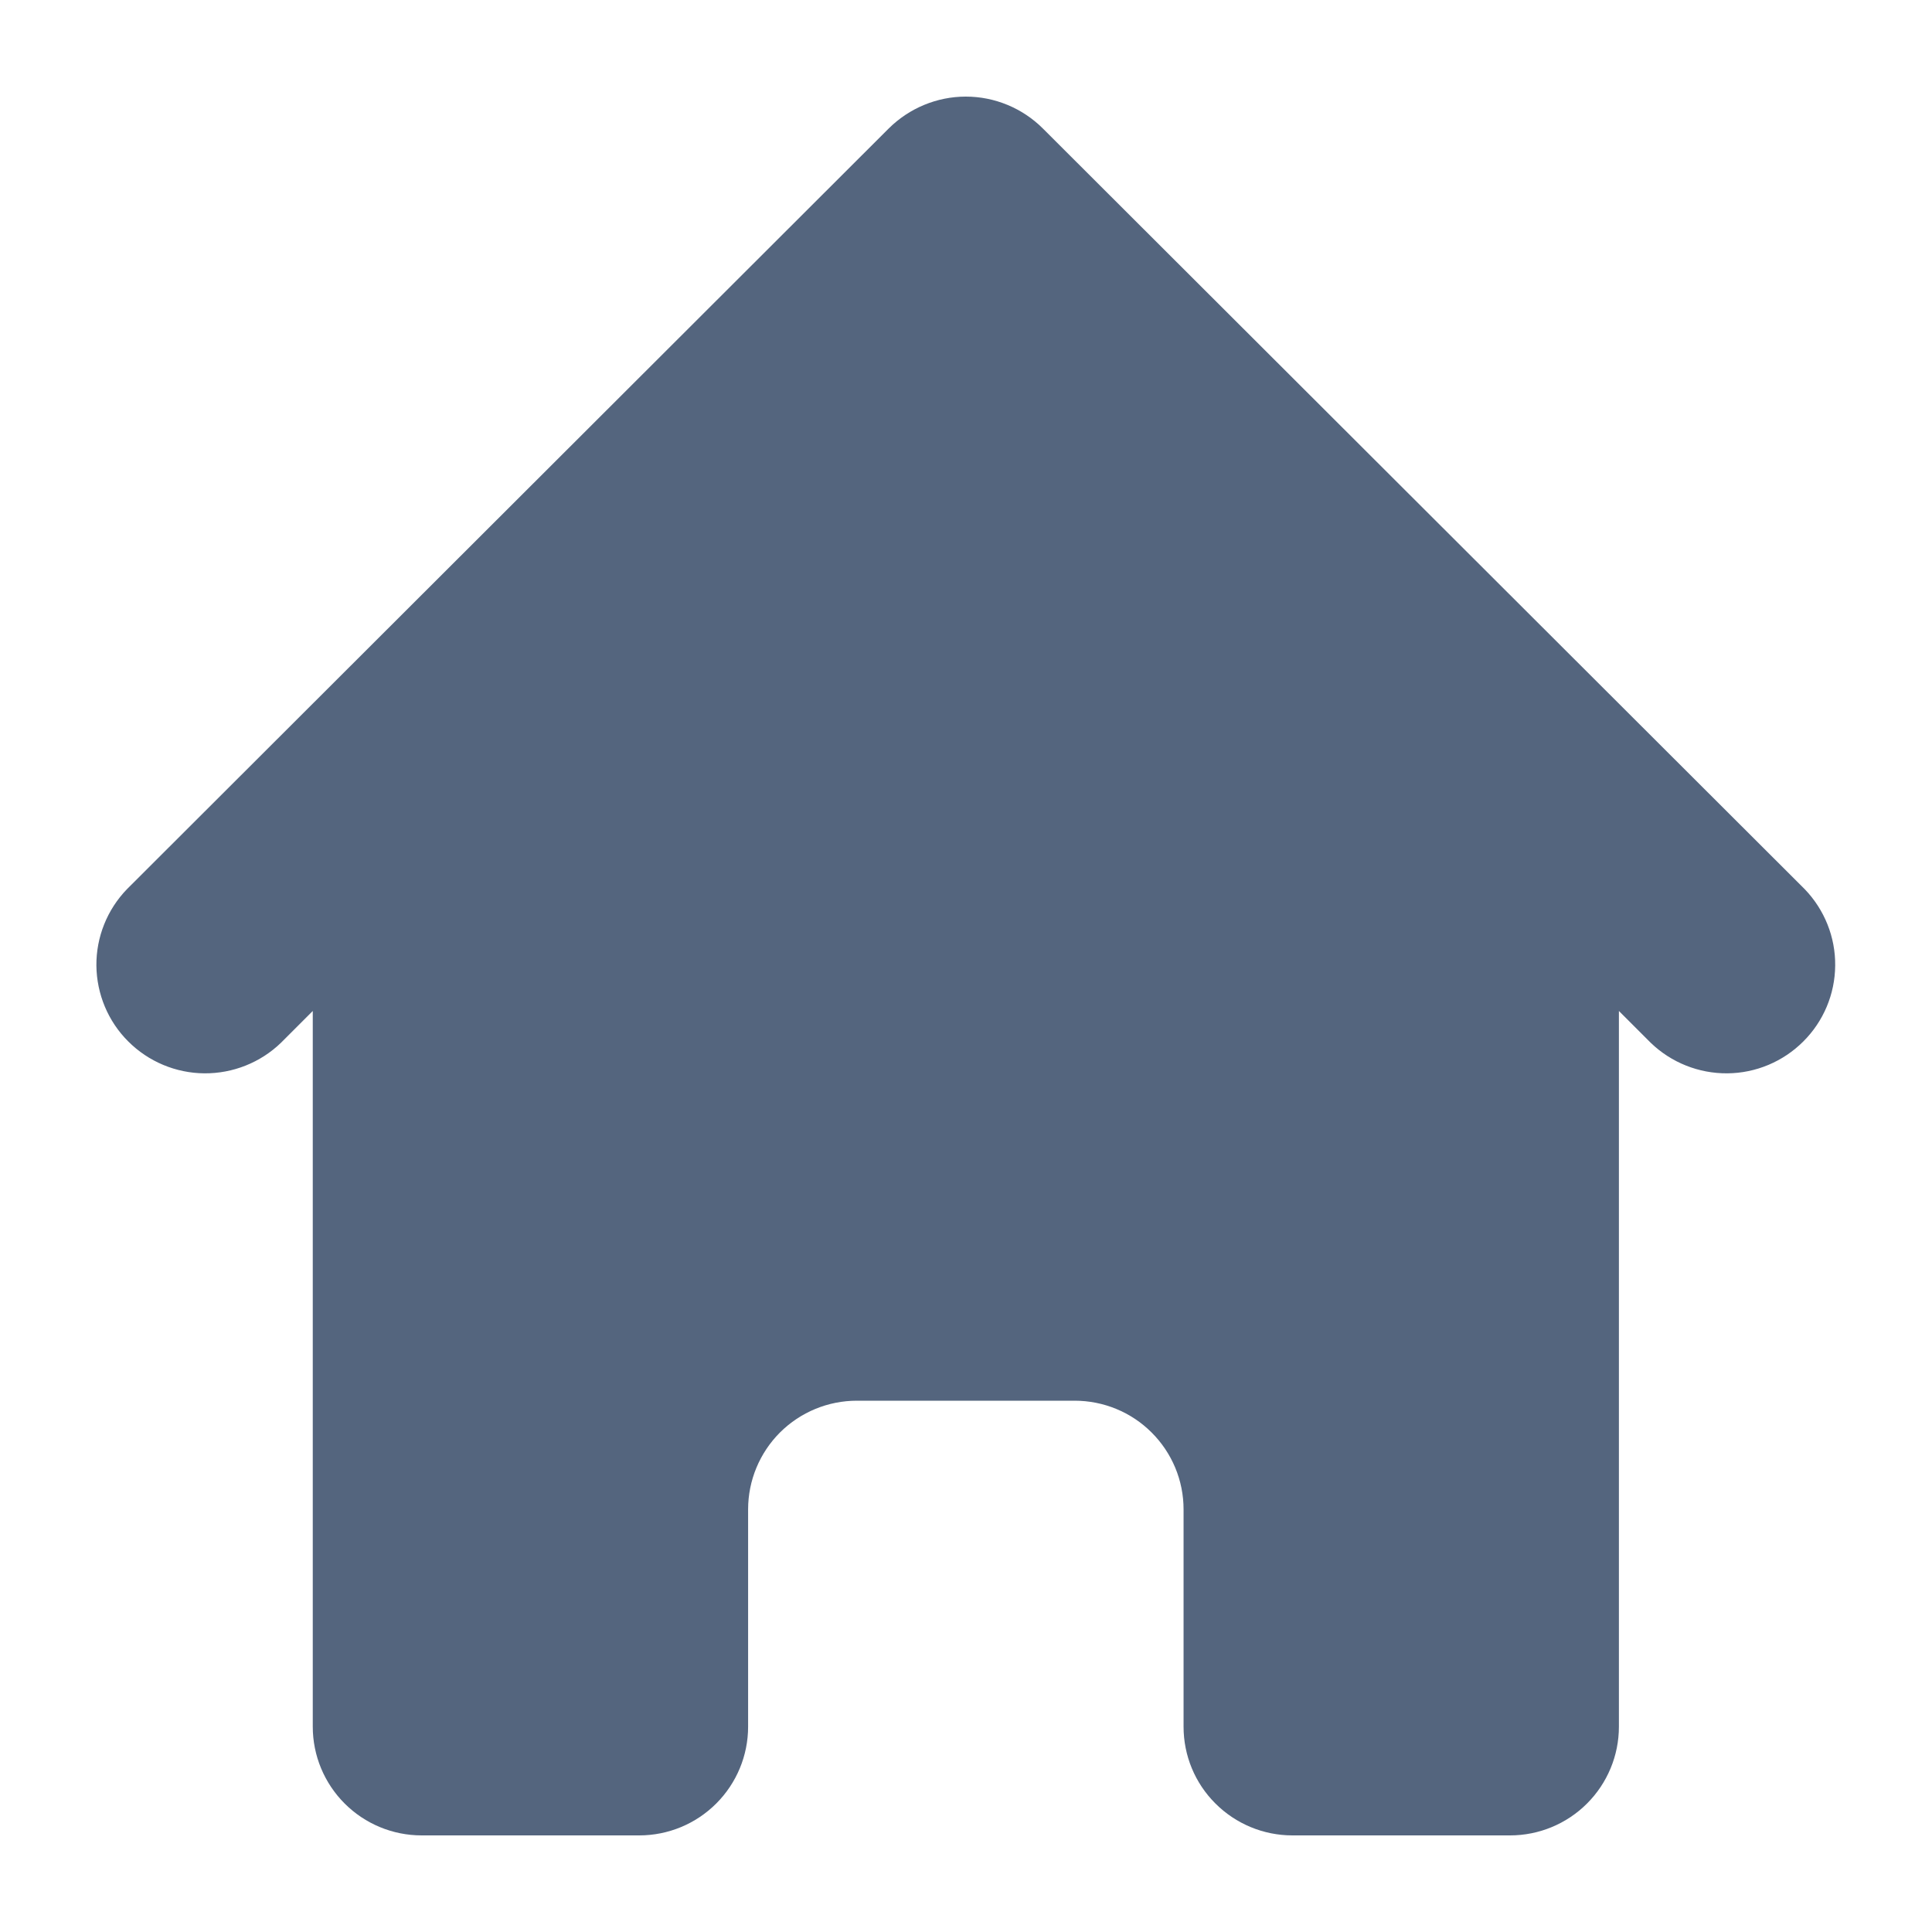 <svg width="18" height="18" viewBox="0 0 18 18" fill="none" xmlns="http://www.w3.org/2000/svg">
<path d="M9.715 1.196C9.525 1.007 9.267 0.9 8.998 0.9C8.73 0.9 8.472 1.007 8.281 1.196L1.183 8.284C0.998 8.475 0.896 8.731 0.898 8.996C0.901 9.262 1.007 9.516 1.195 9.703C1.383 9.891 1.638 9.998 1.904 10C2.17 10.002 2.426 9.9 2.617 9.716L2.914 9.419V16.087C2.914 16.356 3.021 16.613 3.211 16.803C3.401 16.993 3.659 17.1 3.928 17.1H5.956C6.225 17.1 6.483 16.993 6.673 16.803C6.863 16.613 6.97 16.356 6.97 16.087V14.062C6.97 13.794 7.077 13.536 7.267 13.346C7.458 13.156 7.715 13.05 7.984 13.05H10.012C10.281 13.05 10.539 13.156 10.729 13.346C10.92 13.536 11.027 13.794 11.027 14.062V16.087C11.027 16.356 11.133 16.613 11.324 16.803C11.514 16.993 11.772 17.1 12.041 17.1H14.069C14.338 17.1 14.596 16.993 14.786 16.803C14.976 16.613 15.083 16.356 15.083 16.087V9.419L15.38 9.716C15.571 9.9 15.827 10.002 16.093 10C16.359 9.998 16.613 9.891 16.801 9.703C16.989 9.516 17.096 9.262 17.098 8.996C17.101 8.731 16.998 8.475 16.814 8.284L9.715 1.196V1.196Z" fill="#54657E"/>
</svg>
